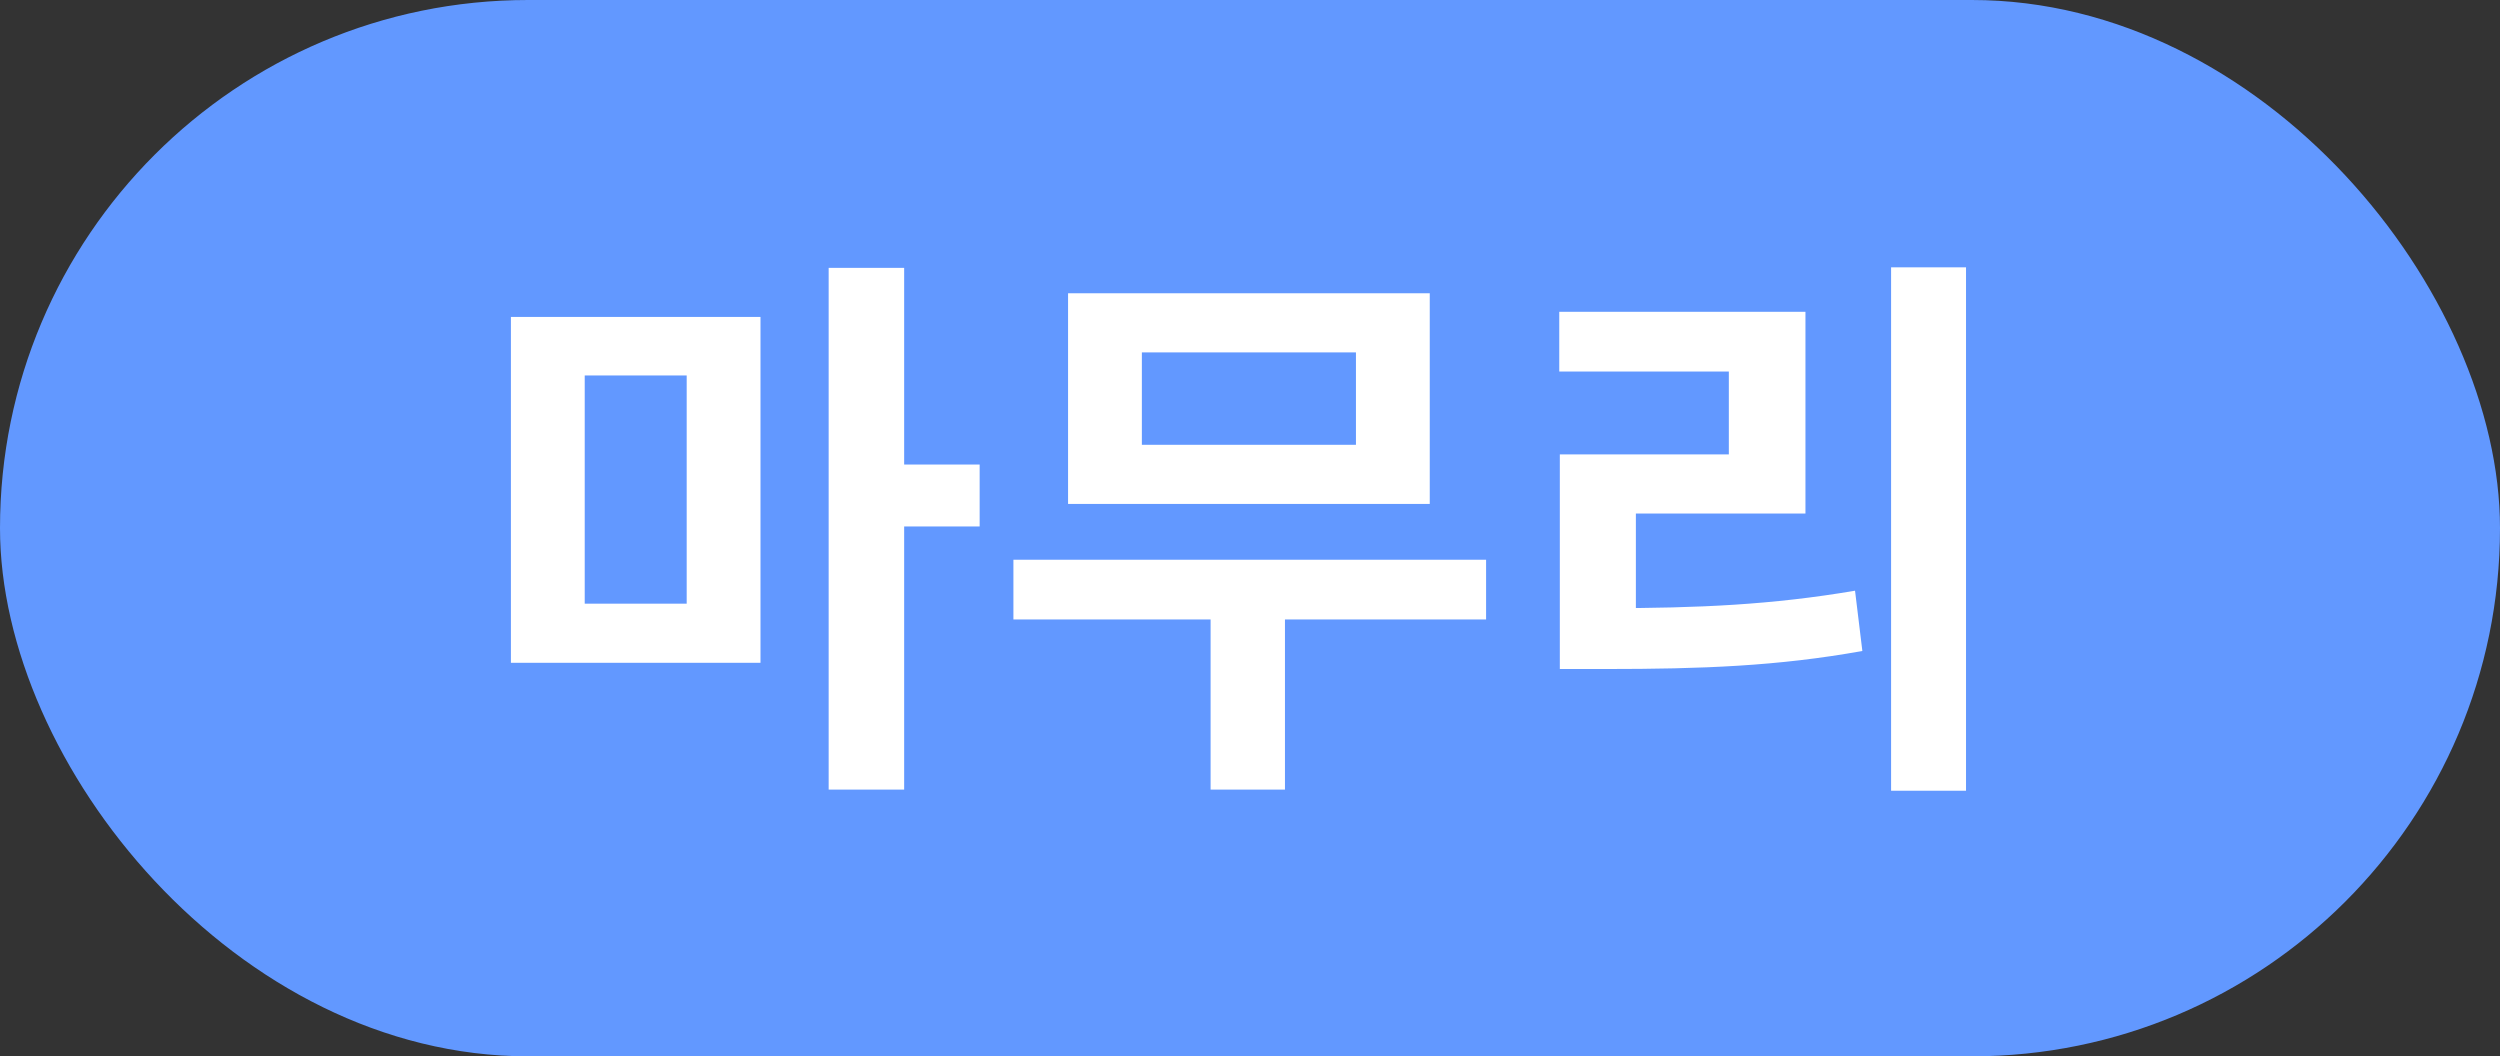<svg width="71" height="30" viewBox="0 0 71 30" fill="none" xmlns="http://www.w3.org/2000/svg">
<rect x="0" y="0" width="71" height="30" fill="#333333" stroke="none"/>
<rect width="71" height="30" rx="15" fill="#6298FF"/>
<path d="M14.51 9V18.824H21.598V9H14.51ZM19.502 10.664V17.144H16.606V10.664H19.502ZM23.534 7.608V22.424H25.678V7.608H23.534ZM25.198 13.192V14.952H27.822V13.192H25.198ZM28.781 15.896V17.592H42.205V15.896H28.781ZM34.381 16.984V22.424H36.493V16.984H34.381ZM30.333 8.328V14.312H40.605V8.328H30.333ZM38.509 10.008V12.632H32.429V10.008H38.509ZM53.707 7.592V22.456H55.835V7.592H53.707ZM44.299 17.272V19H45.611C48.315 19 50.491 18.92 52.891 18.488L52.683 16.776C50.331 17.176 48.235 17.272 45.611 17.272H44.299ZM44.283 8.856V10.552H49.099V12.904H44.299V17.912H46.459V14.584H51.275V8.856H44.283Z" fill="white"/>
</svg>
